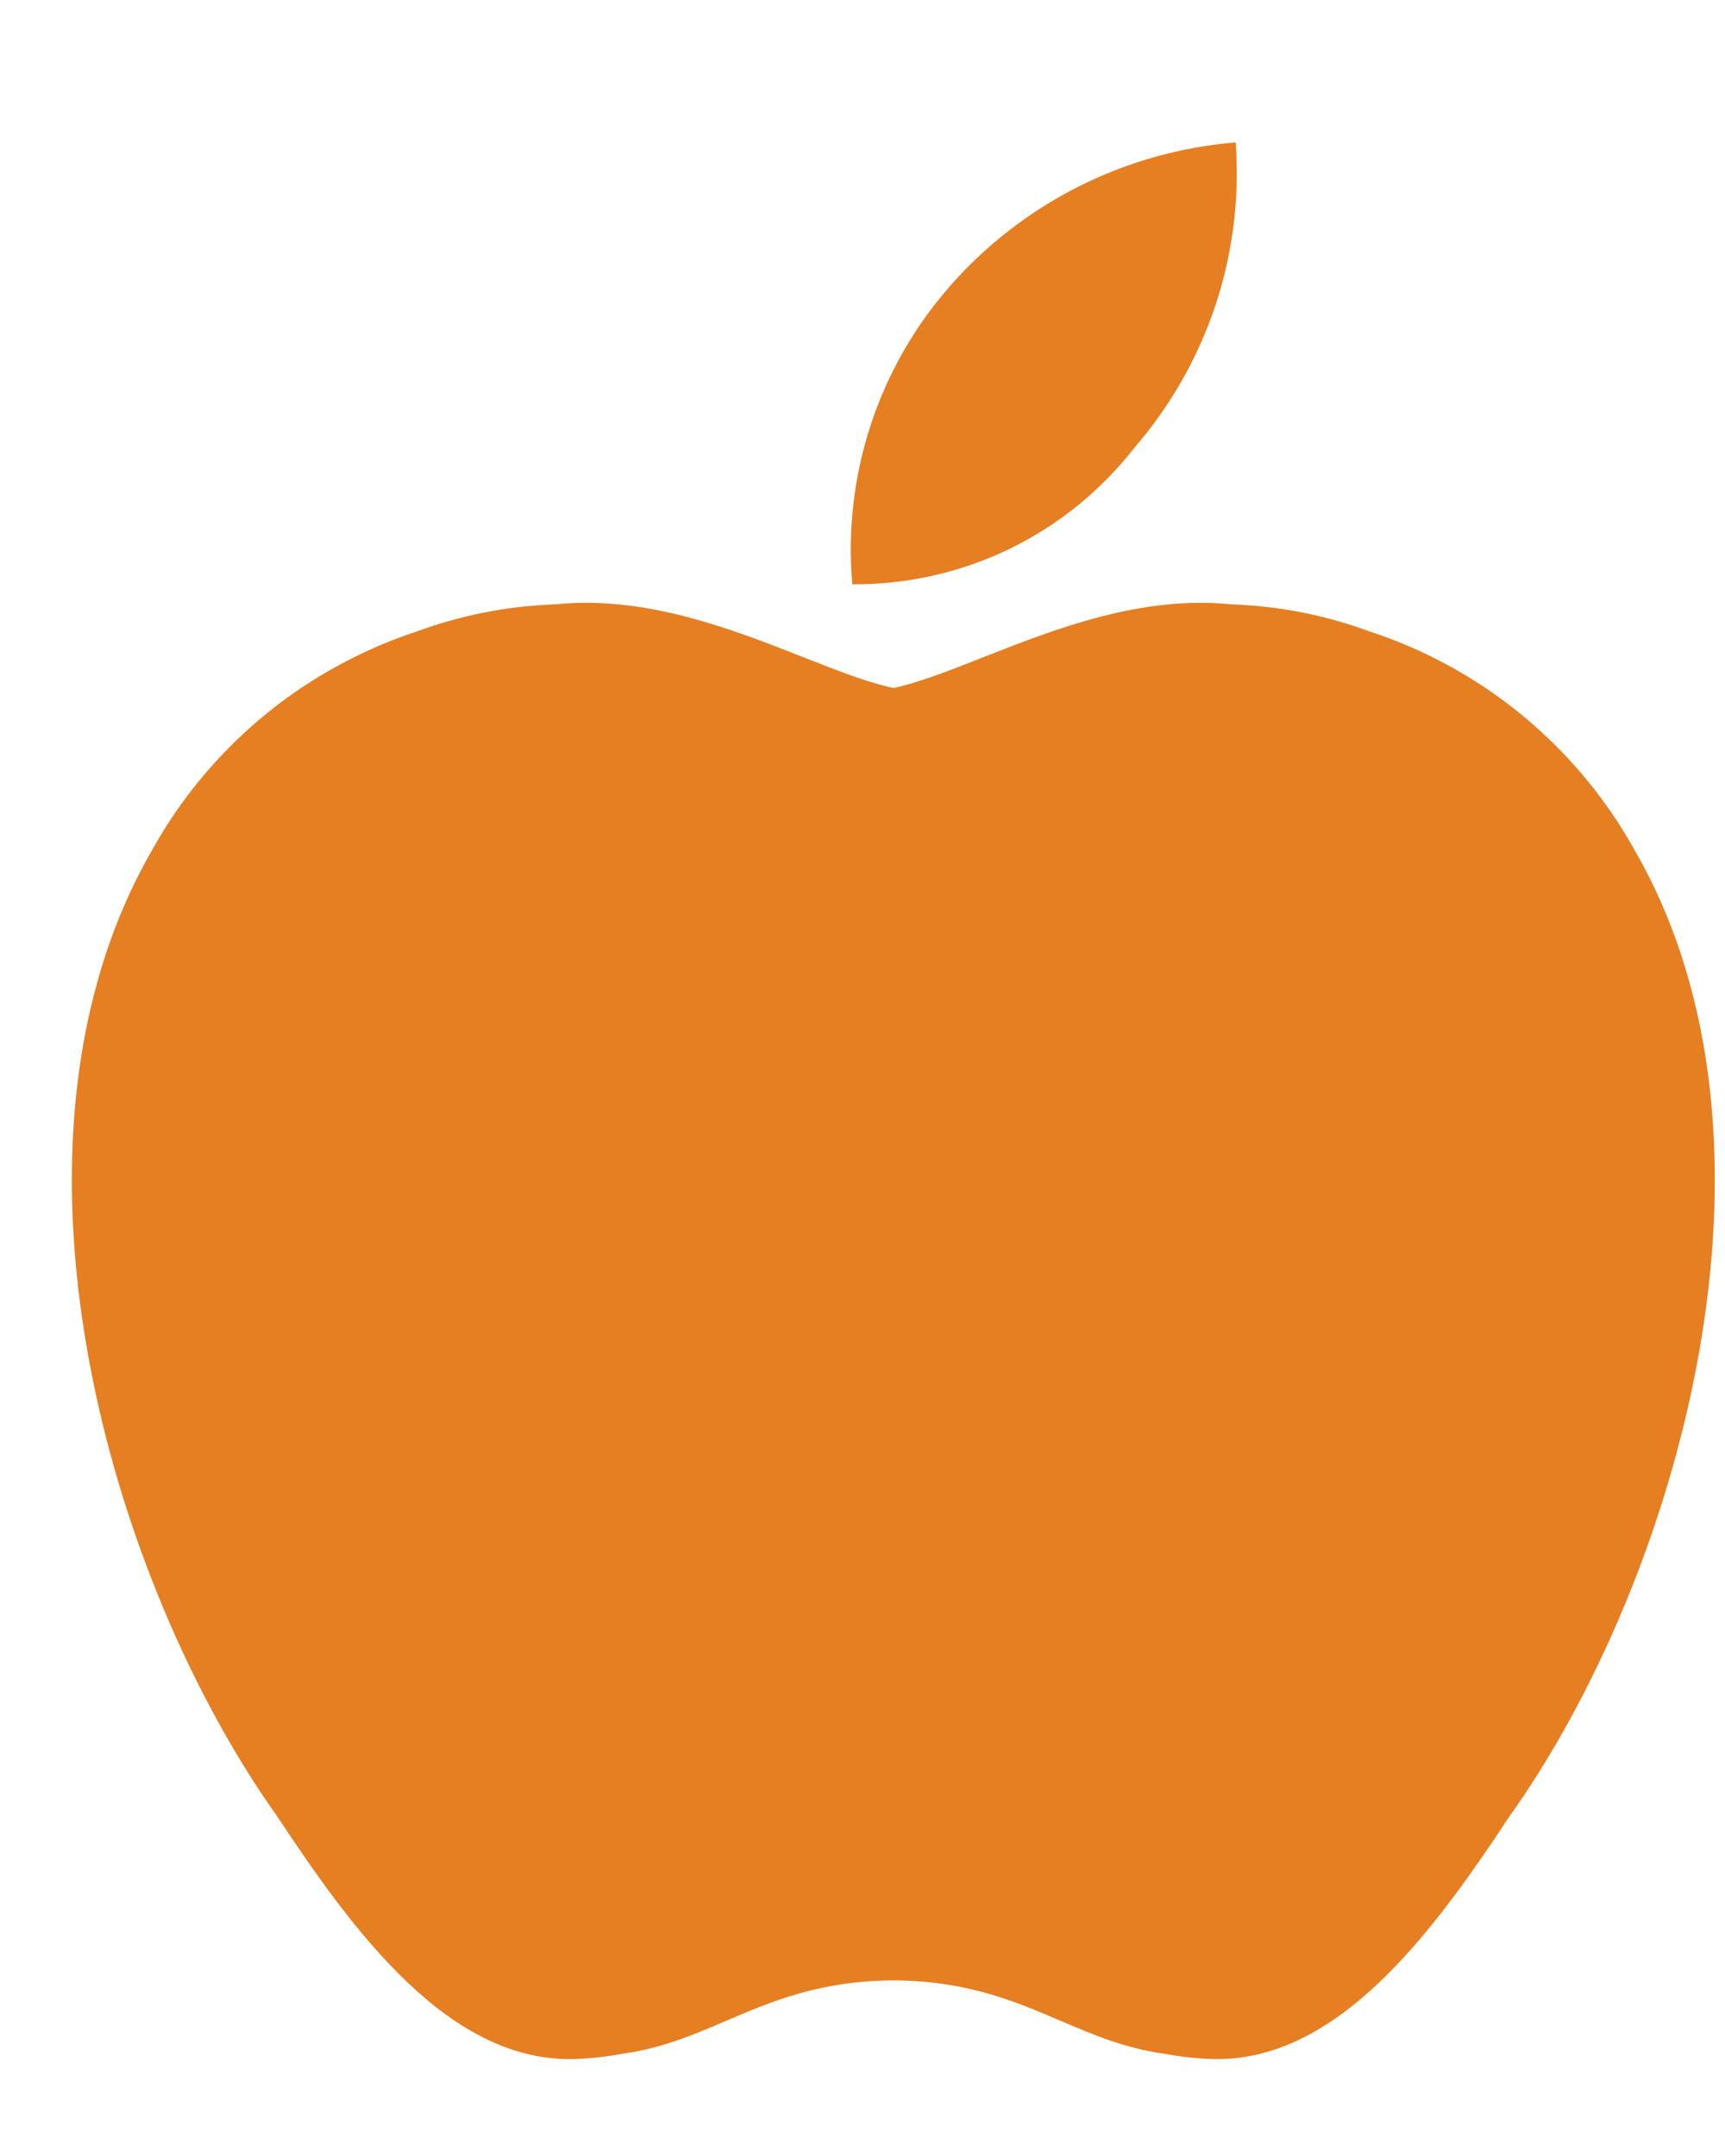 <svg width="12" height="15" viewBox="0 0 12 15" fill="none" xmlns="http://www.w3.org/2000/svg">
<path d="M8.455 2.125C8.333 2.49 8.141 2.827 7.889 3.118C7.657 3.415 7.359 3.656 7.02 3.82C6.68 3.984 6.307 4.068 5.929 4.065C5.897 3.694 5.939 3.321 6.054 2.967C6.168 2.613 6.353 2.286 6.596 2.005C7.104 1.418 7.822 1.054 8.596 0.991C8.624 1.375 8.576 1.76 8.455 2.125Z" fill="#E67E22"/>
<path d="M6.216 13.778C6.728 13.781 7.061 13.924 7.379 14.06C7.606 14.157 7.825 14.25 8.096 14.288C8.196 14.307 8.303 14.32 8.42 14.325C9.3 14.358 9.967 13.445 10.5 12.638C11.673 10.991 12.547 7.958 11.373 5.918C11.098 5.422 10.699 5.006 10.216 4.711C9.998 4.578 9.767 4.471 9.527 4.393C9.22 4.28 8.897 4.216 8.569 4.205C7.939 4.14 7.338 4.377 6.839 4.573C6.606 4.665 6.395 4.748 6.215 4.787C6.034 4.748 5.823 4.665 5.59 4.573C5.091 4.377 4.49 4.14 3.86 4.205C3.532 4.216 3.209 4.28 2.903 4.392C2.662 4.471 2.431 4.578 2.213 4.711C1.73 5.006 1.331 5.422 1.056 5.918C-0.118 7.958 0.756 10.991 1.929 12.638C2.462 13.444 3.129 14.358 4.009 14.325C4.126 14.32 4.233 14.307 4.332 14.288C4.604 14.251 4.823 14.157 5.05 14.06C5.368 13.924 5.702 13.781 6.216 13.778Z" fill="#E67E22"/>
</svg>
